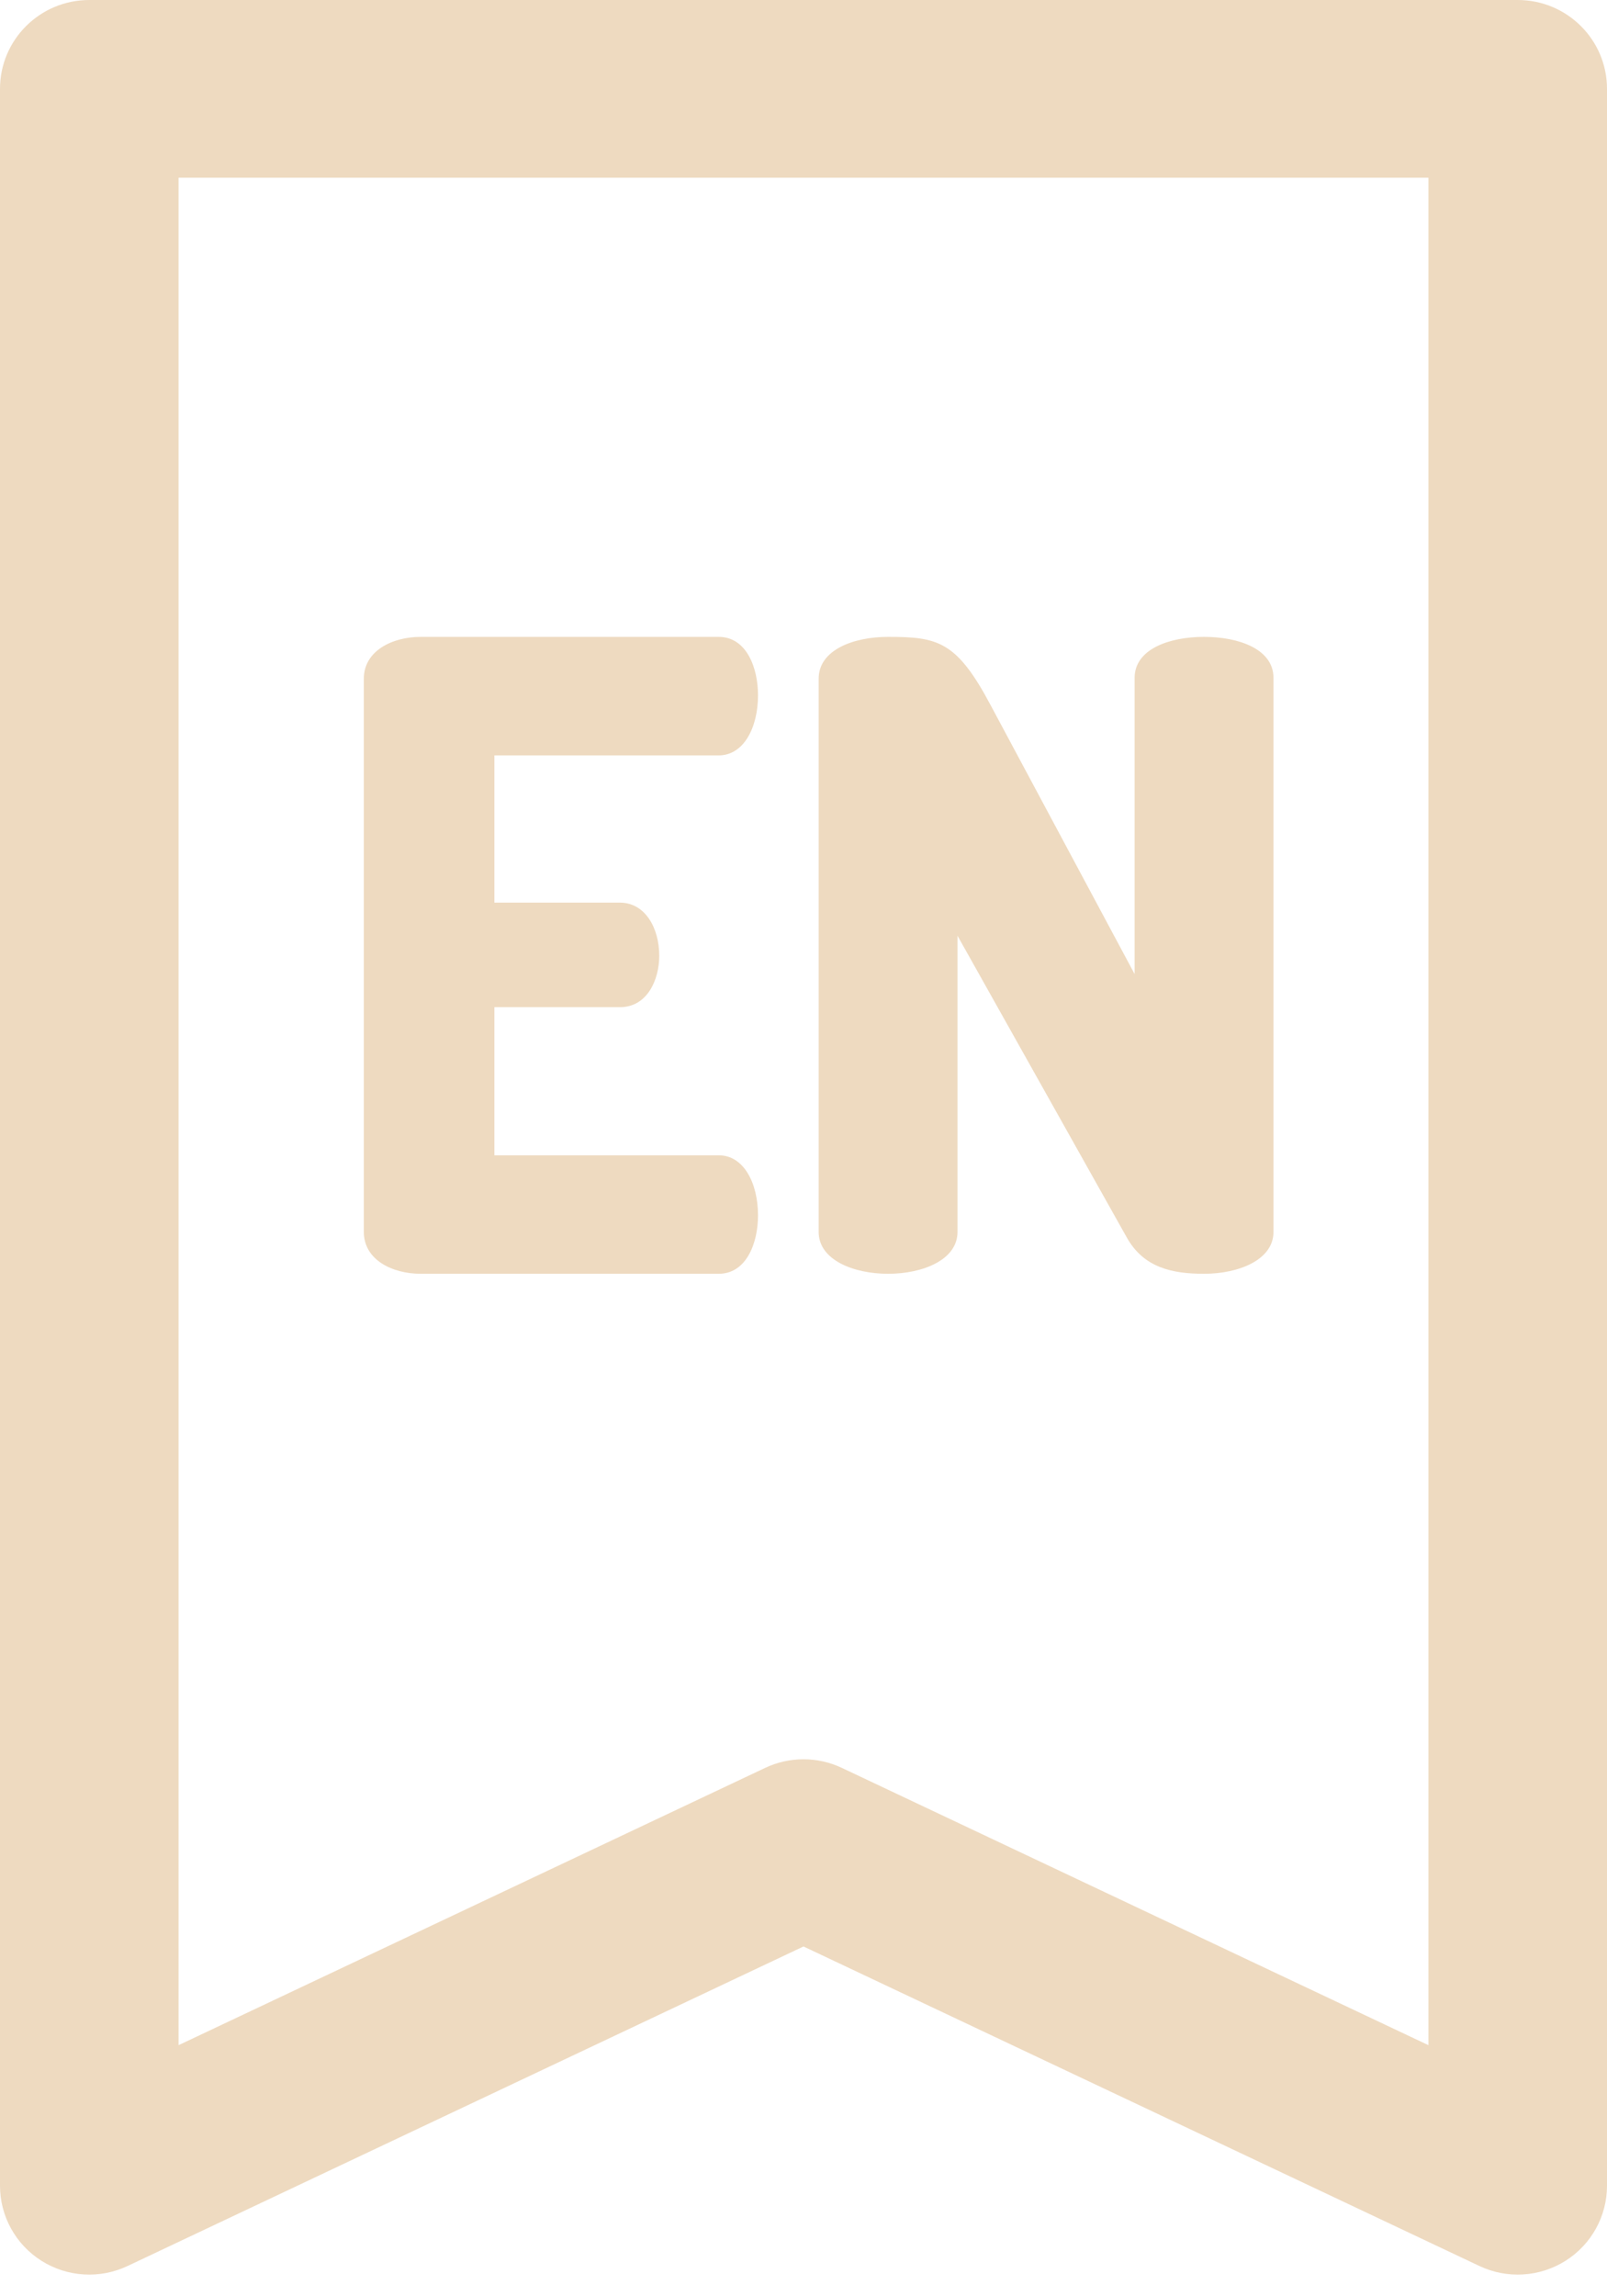 <svg width="42" height="60" viewBox="0 0 42 60" fill="none" xmlns="http://www.w3.org/2000/svg">
<path d="M31.469 16.641C30.562 16.641 29.654 16.96 29.654 17.712L29.654 25.452L25.886 18.417C25.002 16.755 24.513 16.641 23.211 16.641C22.303 16.641 21.396 16.983 21.396 17.734L21.396 32.19C21.396 32.919 22.303 33.283 23.211 33.283C24.118 33.283 25.025 32.919 25.025 32.19L25.025 24.45L29.445 32.327C29.887 33.123 30.631 33.283 31.469 33.283C32.376 33.283 33.283 32.919 33.283 32.19L33.283 17.711C33.283 16.96 32.376 16.641 31.469 16.641Z" fill="#EEDAC0"/>
<path d="M18.783 19.738C19.439 19.738 19.811 19.009 19.811 18.167C19.811 17.438 19.505 16.641 18.783 16.641L10.996 16.641C10.253 16.641 9.509 17.006 9.509 17.734L9.509 32.19C9.509 32.919 10.253 33.283 10.996 33.283L18.783 33.283C19.505 33.283 19.811 32.486 19.811 31.758C19.811 30.915 19.439 30.187 18.783 30.187L12.921 30.187L12.921 26.317L16.202 26.317C16.924 26.317 17.23 25.588 17.23 24.974C17.23 24.245 16.858 23.585 16.202 23.585L12.921 23.585L12.921 19.738L18.783 19.738V19.738Z" fill="#EEDAC0"/>
<path d="M21 50.86L38.666 59.209C39.388 59.551 40.237 59.5 40.913 59.075C41.59 58.649 42 57.908 42 57.112L42 2.322C42 1.039 40.955 -4.56624e-08 39.667 -1.01993e-07L2.333 -1.73388e-06C1.045 -1.79022e-06 2.45796e-06 1.039 2.40191e-06 2.322L6.93929e-09 57.112C-2.78639e-08 57.908 0.41 58.649 1.087 59.075C1.763 59.5 2.611 59.551 3.334 59.209L21 50.86ZM4.667 4.643L37.333 4.643L37.333 53.439L22.001 46.193C21.368 45.894 20.632 45.894 19.999 46.193L4.667 53.439L4.667 4.643Z" fill="#EEDAC0"/>
</svg>
